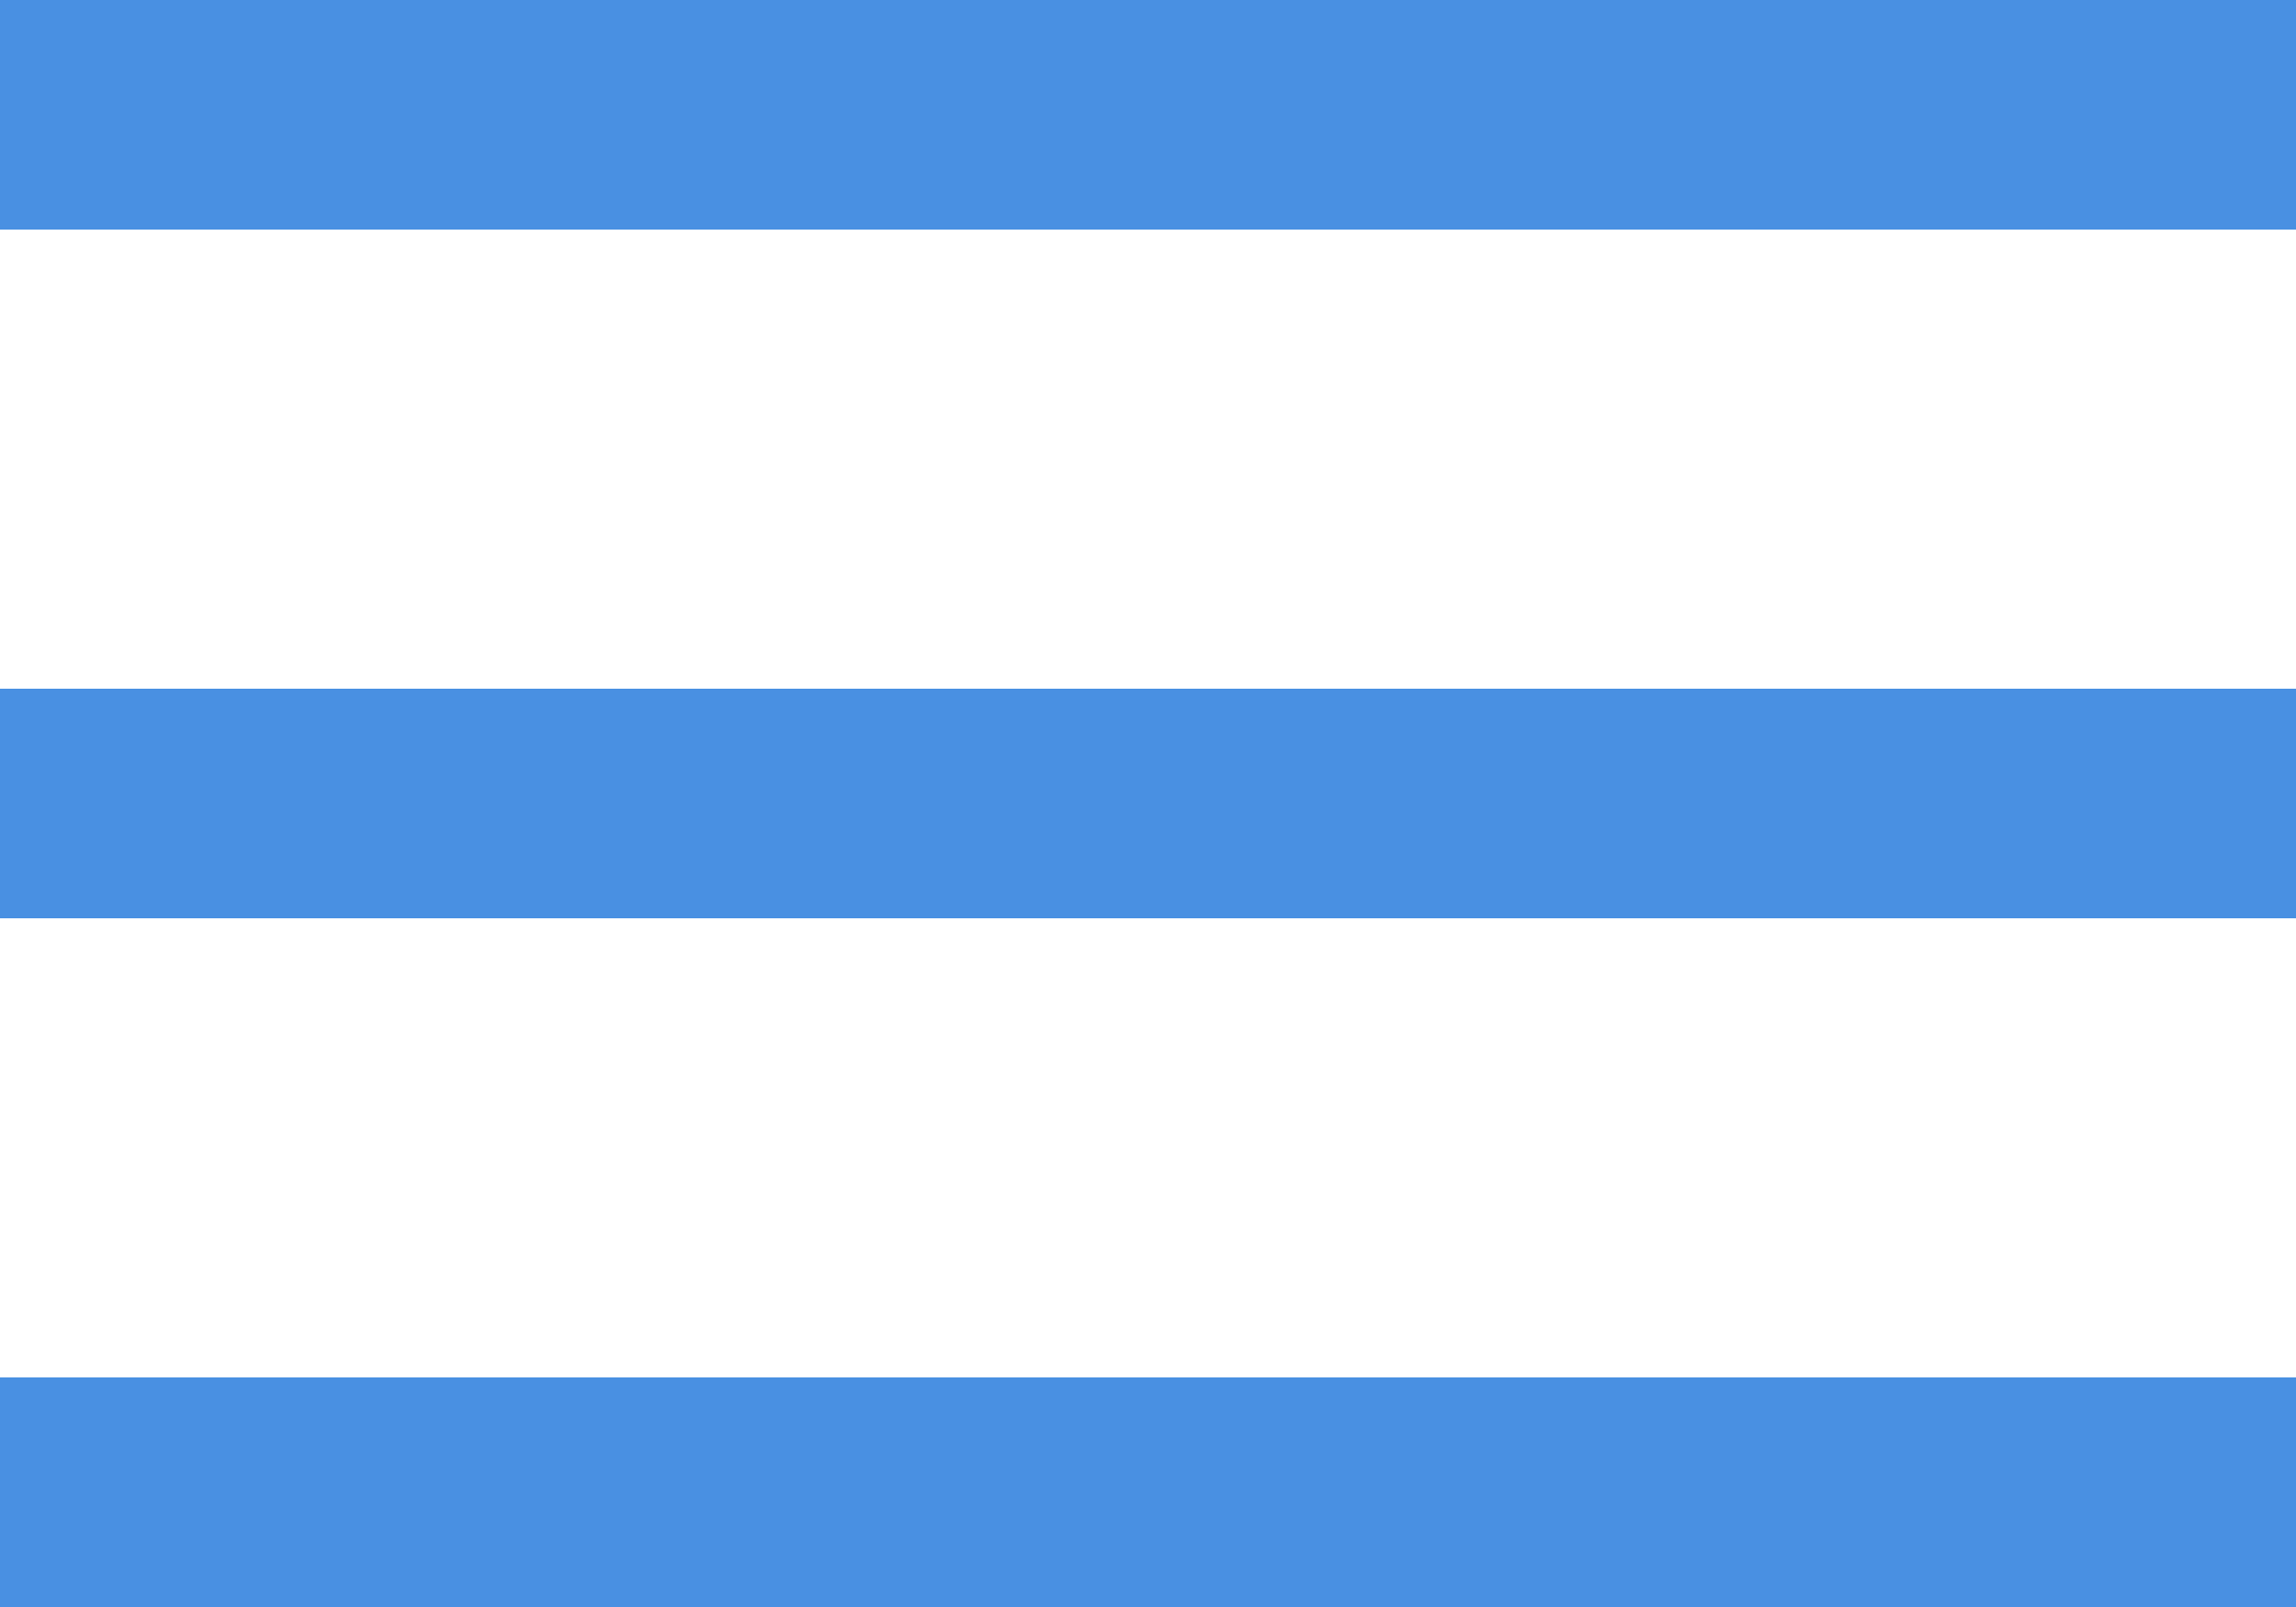 <?xml version="1.0" encoding="UTF-8" standalone="no"?>
<svg width="20px" height="14px" viewBox="0 0 20 14" version="1.1" xmlns="http://www.w3.org/2000/svg" xmlns:xlink="http://www.w3.org/1999/xlink" xmlns:sketch="http://www.bohemiancoding.com/sketch/ns">
    <title>Untitled</title>
    <description>Created with Sketch (http://www.bohemiancoding.com/sketch)</description>
    <defs></defs>
    <g id="Page-1" stroke="none" stroke-width="1" fill="none" fill-rule="evenodd" sketch:type="MSPage">
        <g id="Rectangle-78-+-Rectangle-78-+-Rectangle-78" sketch:type="MSLayerGroup" fill="#4990E2">
            <rect id="Rectangle-78" sketch:type="MSShapeGroup" x="0" y="0" width="20" height="2"></rect>
            <rect id="Rectangle-78" sketch:type="MSShapeGroup" x="0" y="6" width="20" height="2"></rect>
            <rect id="Rectangle-78" sketch:type="MSShapeGroup" x="0" y="12" width="20" height="2"></rect>
        </g>
    </g>
</svg>